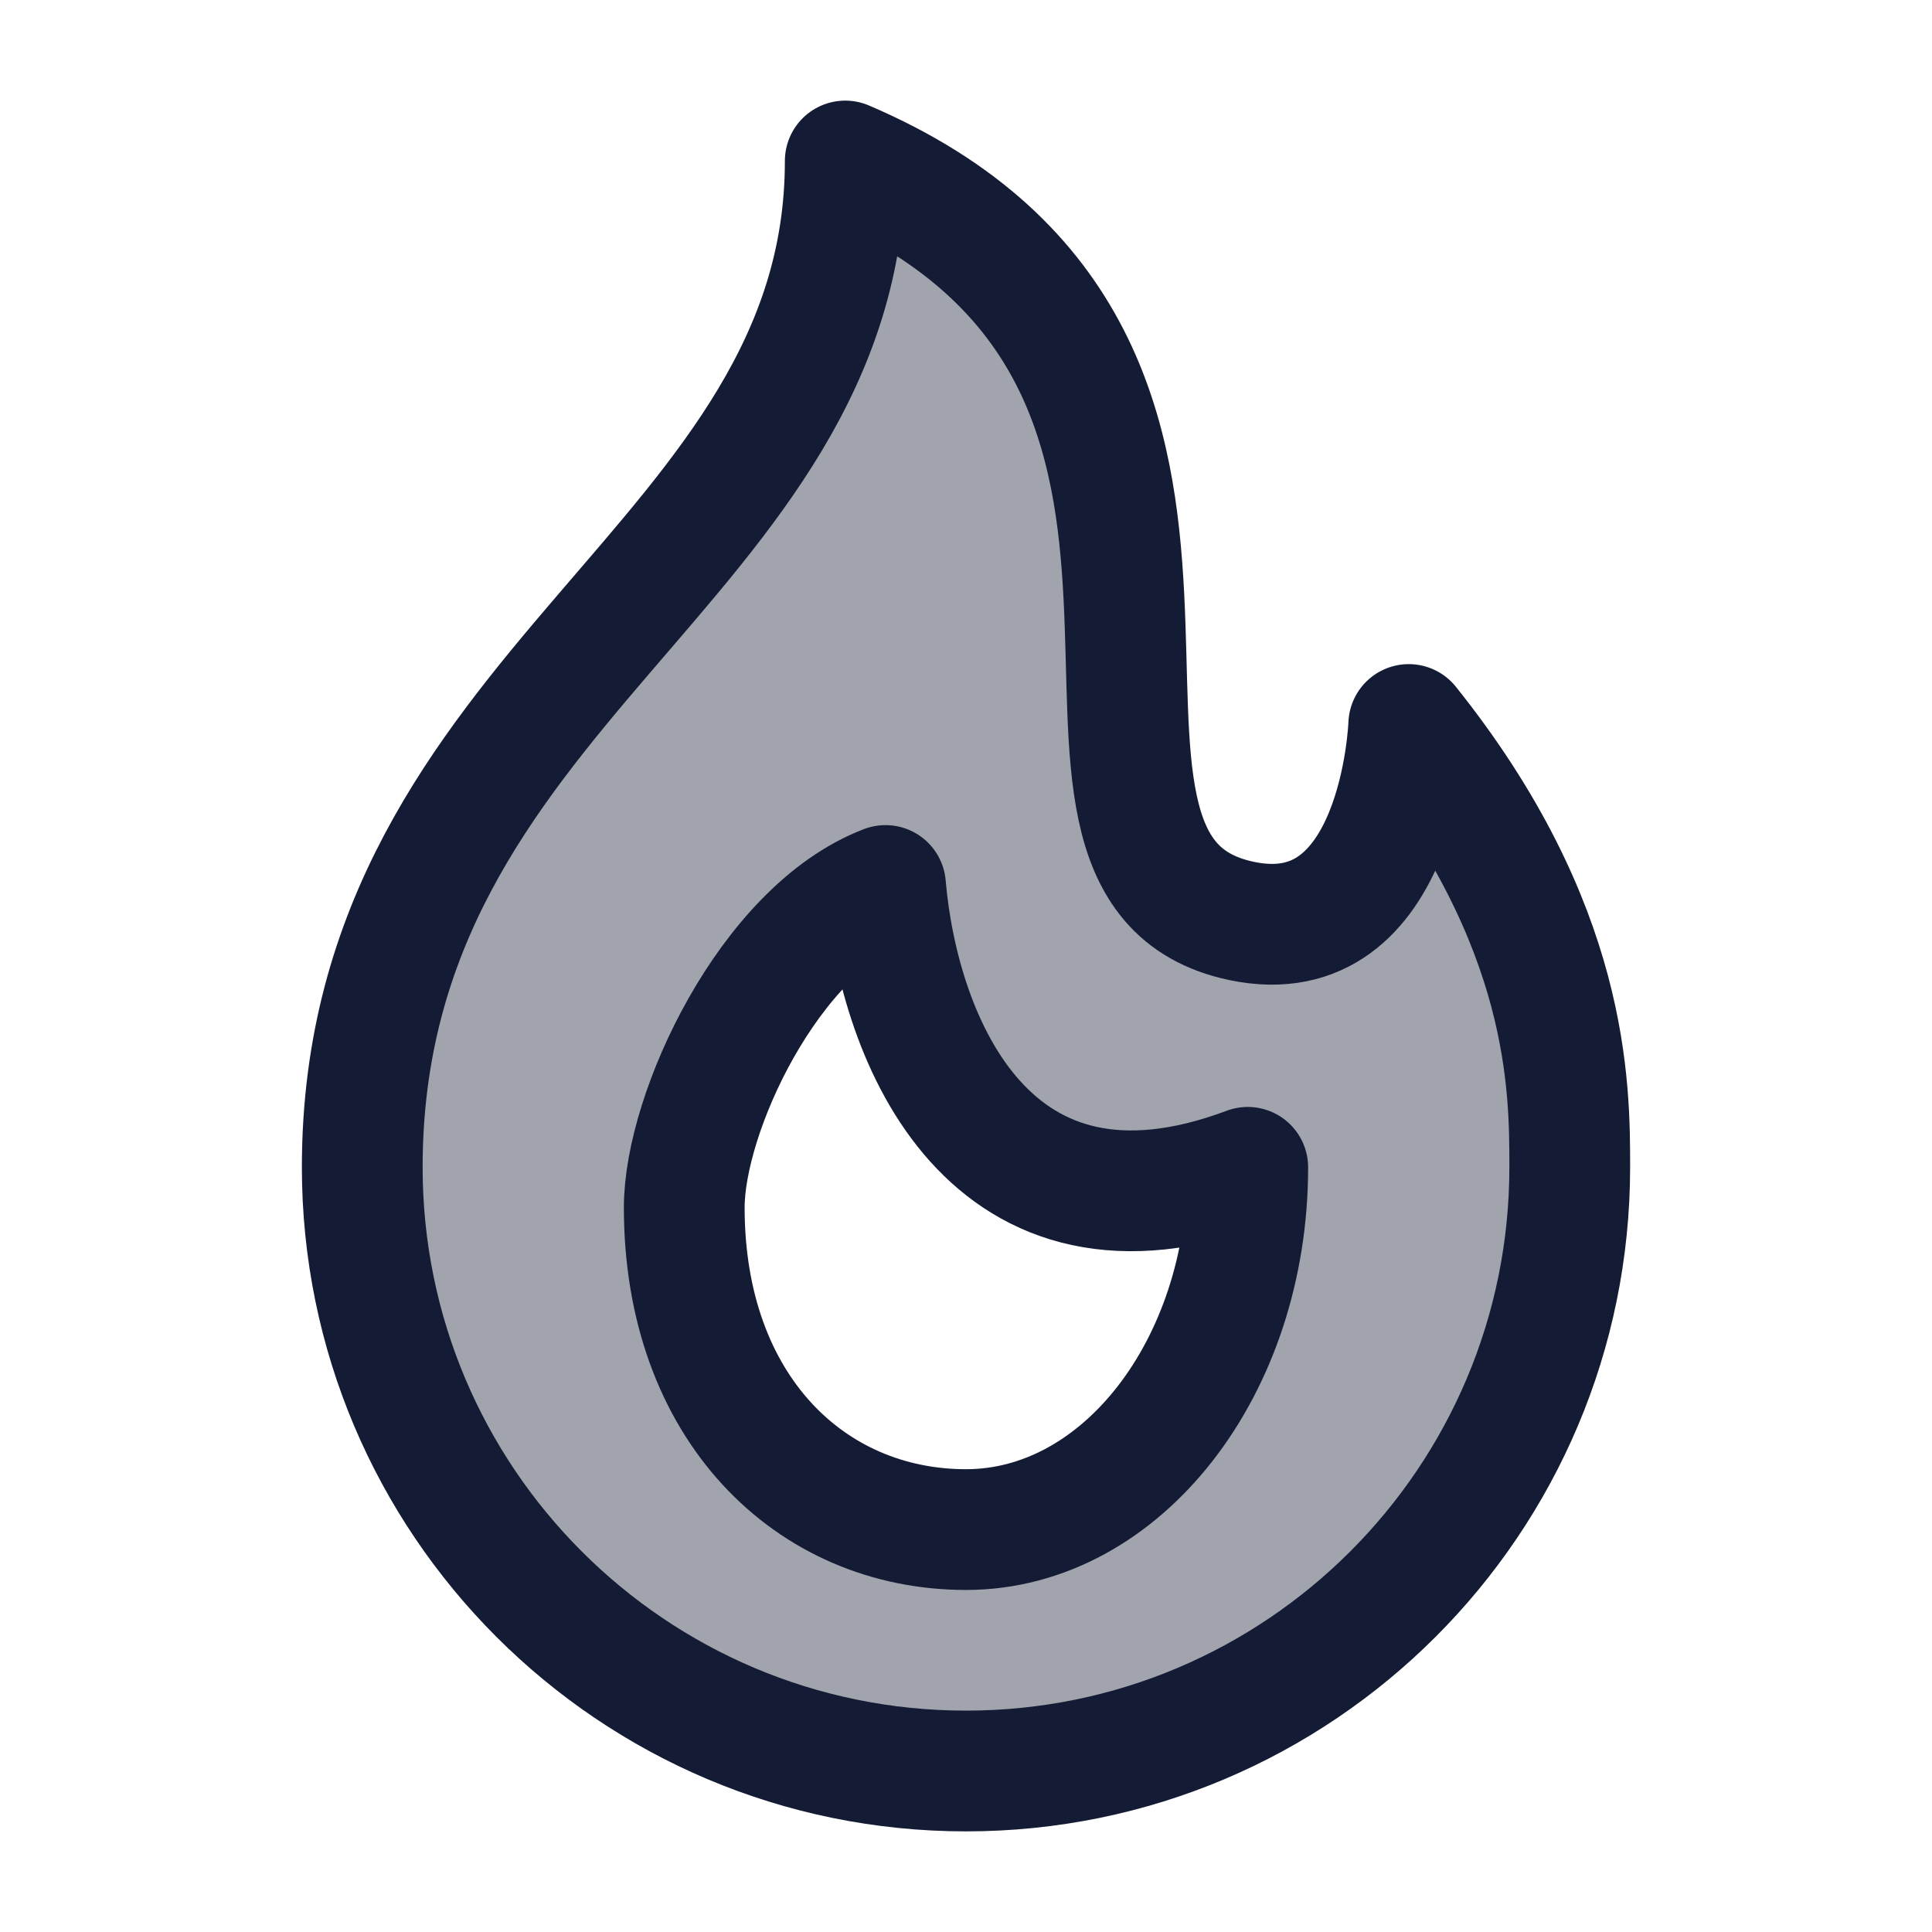 <svg width="24" height="24" viewBox="0 0 24 24" fill="none" xmlns="http://www.w3.org/2000/svg">
<path opacity="0.4" fill-rule="evenodd" clip-rule="evenodd" d="M19.5 14.5C19.5 18.642 16.142 22 12 22C7.858 22 4.5 18.642 4.5 14.5C4.5 11.363 6.14 9.457 7.705 7.637C9.134 5.975 10.5 4.386 10.5 2C13.864 3.438 13.935 6.119 13.991 8.267C14.033 9.858 14.068 11.157 15.426 11.441C17.4 11.854 17.5 9 17.5 9C19.5 11.5 19.5 13.5 19.5 14.5ZM15.5 14.501C15.5 16.986 13.933 19.001 12 19.001C10.067 19.001 8.5 17.485 8.5 15C8.5 13.826 9.554 11.553 11 11C11.167 12.938 12.3 15.701 15.5 14.501Z" fill="#141B34"/>
<path d="M12 22C16.142 22 19.5 18.642 19.5 14.5C19.5 13.5 19.5 11.5 17.5 9C17.5 9 17.4 11.854 15.426 11.441C12.233 10.773 16.355 4.503 10.5 2C10.5 7 4.5 8.5 4.5 14.5C4.5 18.642 7.858 22 12 22Z" stroke="#141B34" stroke-width="1.5" stroke-linejoin="round"/>
<path d="M12 19.001C13.933 19.001 15.5 16.986 15.5 14.501C12.3 15.701 11.167 12.938 11 11C9.554 11.553 8.5 13.826 8.5 15C8.5 17.485 10.067 19.001 12 19.001Z" stroke="#141B34" stroke-width="1.5" stroke-linejoin="round"/>
</svg>
